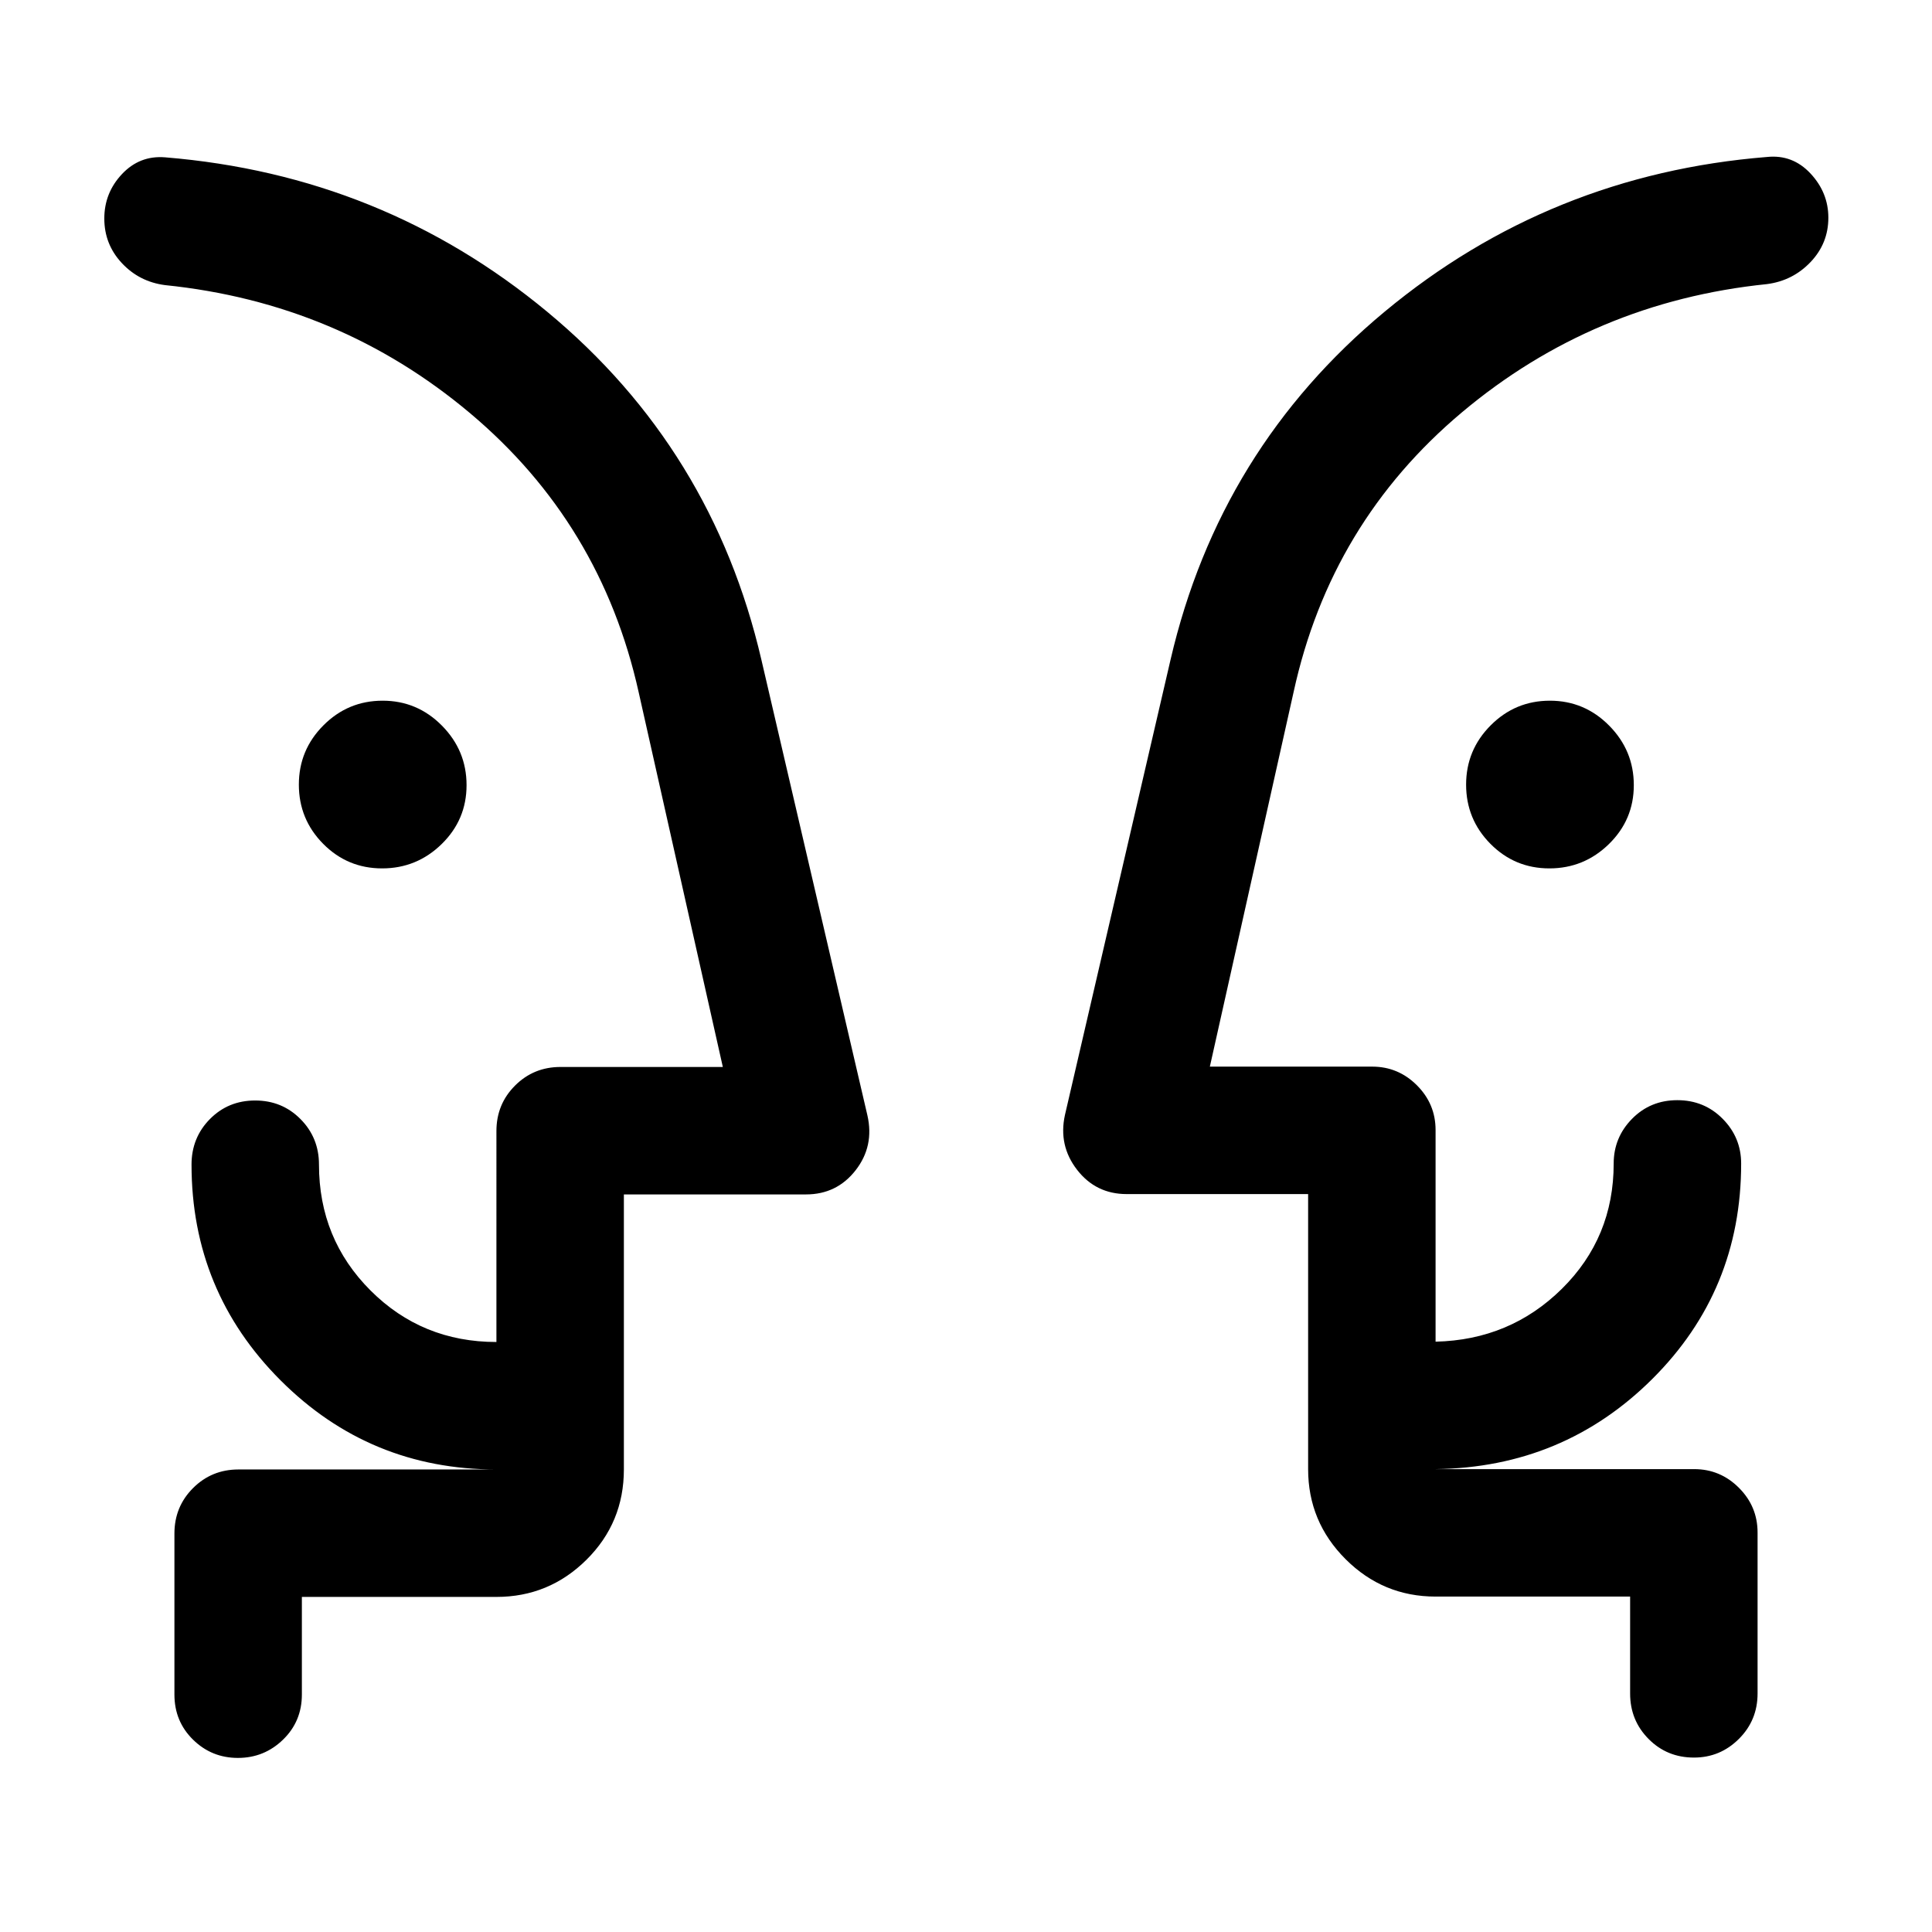 <svg xmlns="http://www.w3.org/2000/svg" height="40" viewBox="0 -960 960 960" width="40"><path d="M189.87-528.5q-17.2 0-29.29-12.21-12.08-12.21-12.08-29.42 0-17.2 12.21-29.45t29.42-12.25q17.2 0 29.45 12.38 12.25 12.37 12.25 29.58 0 17.2-12.38 29.29-12.37 12.08-29.58 12.08Zm580 0q-17.2 0-29.29-12.21-12.08-12.21-12.08-29.42 0-17.2 12.21-29.45t29.42-12.25q17.2 0 29.45 12.38 12.25 12.37 12.25 29.58 0 17.2-12.38 29.29-12.37 12.08-29.58 12.08ZM51.83-453.17Zm856.67-.16ZM150-166.5v48.5q0 13.33-9.36 22.42-9.35 9.08-22.42 9.08-13.07 0-22.31-9.08-9.24-9.09-9.24-22.42v-80q0-13.33 9.25-22.58 9.25-9.25 22.58-9.25h128.17q-62.97 0-107.24-44.27-44.26-44.26-44.26-107.23 0-13.34 9.11-22.59 9.12-9.25 22.5-9.25 13.39 0 22.55 9.25 9.17 9.25 9.17 22.59 0 36.95 25.61 62.56 25.6 25.6 62.56 25.6V-398q0-13.33 9.25-22.58 9.25-9.25 22.58-9.25h80.67l-41.83-186.25Q298.67-700 233.5-754.75 168.33-809.5 82-818.33 69.17-820 60.5-829.32t-8.67-22.08q0-12.77 8.78-22.1 8.78-9.33 21.39-8.33Q190-873 272-805t106.33 172.83L431-405.83q3.5 15.33-5.85 27.33-9.35 12-24.65 12H310v136.67q0 26.43-18.6 44.88-18.61 18.45-44.73 18.45H150Zm660-.17h-96.67q-26.12 0-44.73-18.6Q650-203.87 650-230v-136.67h-90.17q-15.3 0-24.65-12.08-9.35-12.08-6.01-27.25l52.5-226.33Q606-737 688.08-805.17 770.17-873.33 878-882q12.7-1.33 21.6 8.18 8.9 9.52 8.9 22 0 12.73-8.83 22.02-8.84 9.3-21.67 10.97-86.17 8.83-151.5 63.66-65.33 54.84-83.69 138.93L601.17-430h80.66q12.95 0 22.23 9.28 9.27 9.27 9.27 22.22v105.17q37-.84 62.75-26.26t25.75-62.24q0-12.95 9.12-22.23 9.12-9.27 22.5-9.27t22.55 9.27q9.17 9.28 9.17 22.23 0 63.09-44.17 107.05-44.17 43.95-107.67 44.78h128.5q12.95 0 22.23 9.28 9.27 9.27 9.27 22.22v80q0 13.33-9.31 22.58-9.3 9.25-22.3 9.25-13.39 0-22.55-9.25-9.17-9.25-9.17-22.58v-48.17Zm-500-63.16v-63.34 63.34Zm340-.17v-63.33V-230Z"/></svg>